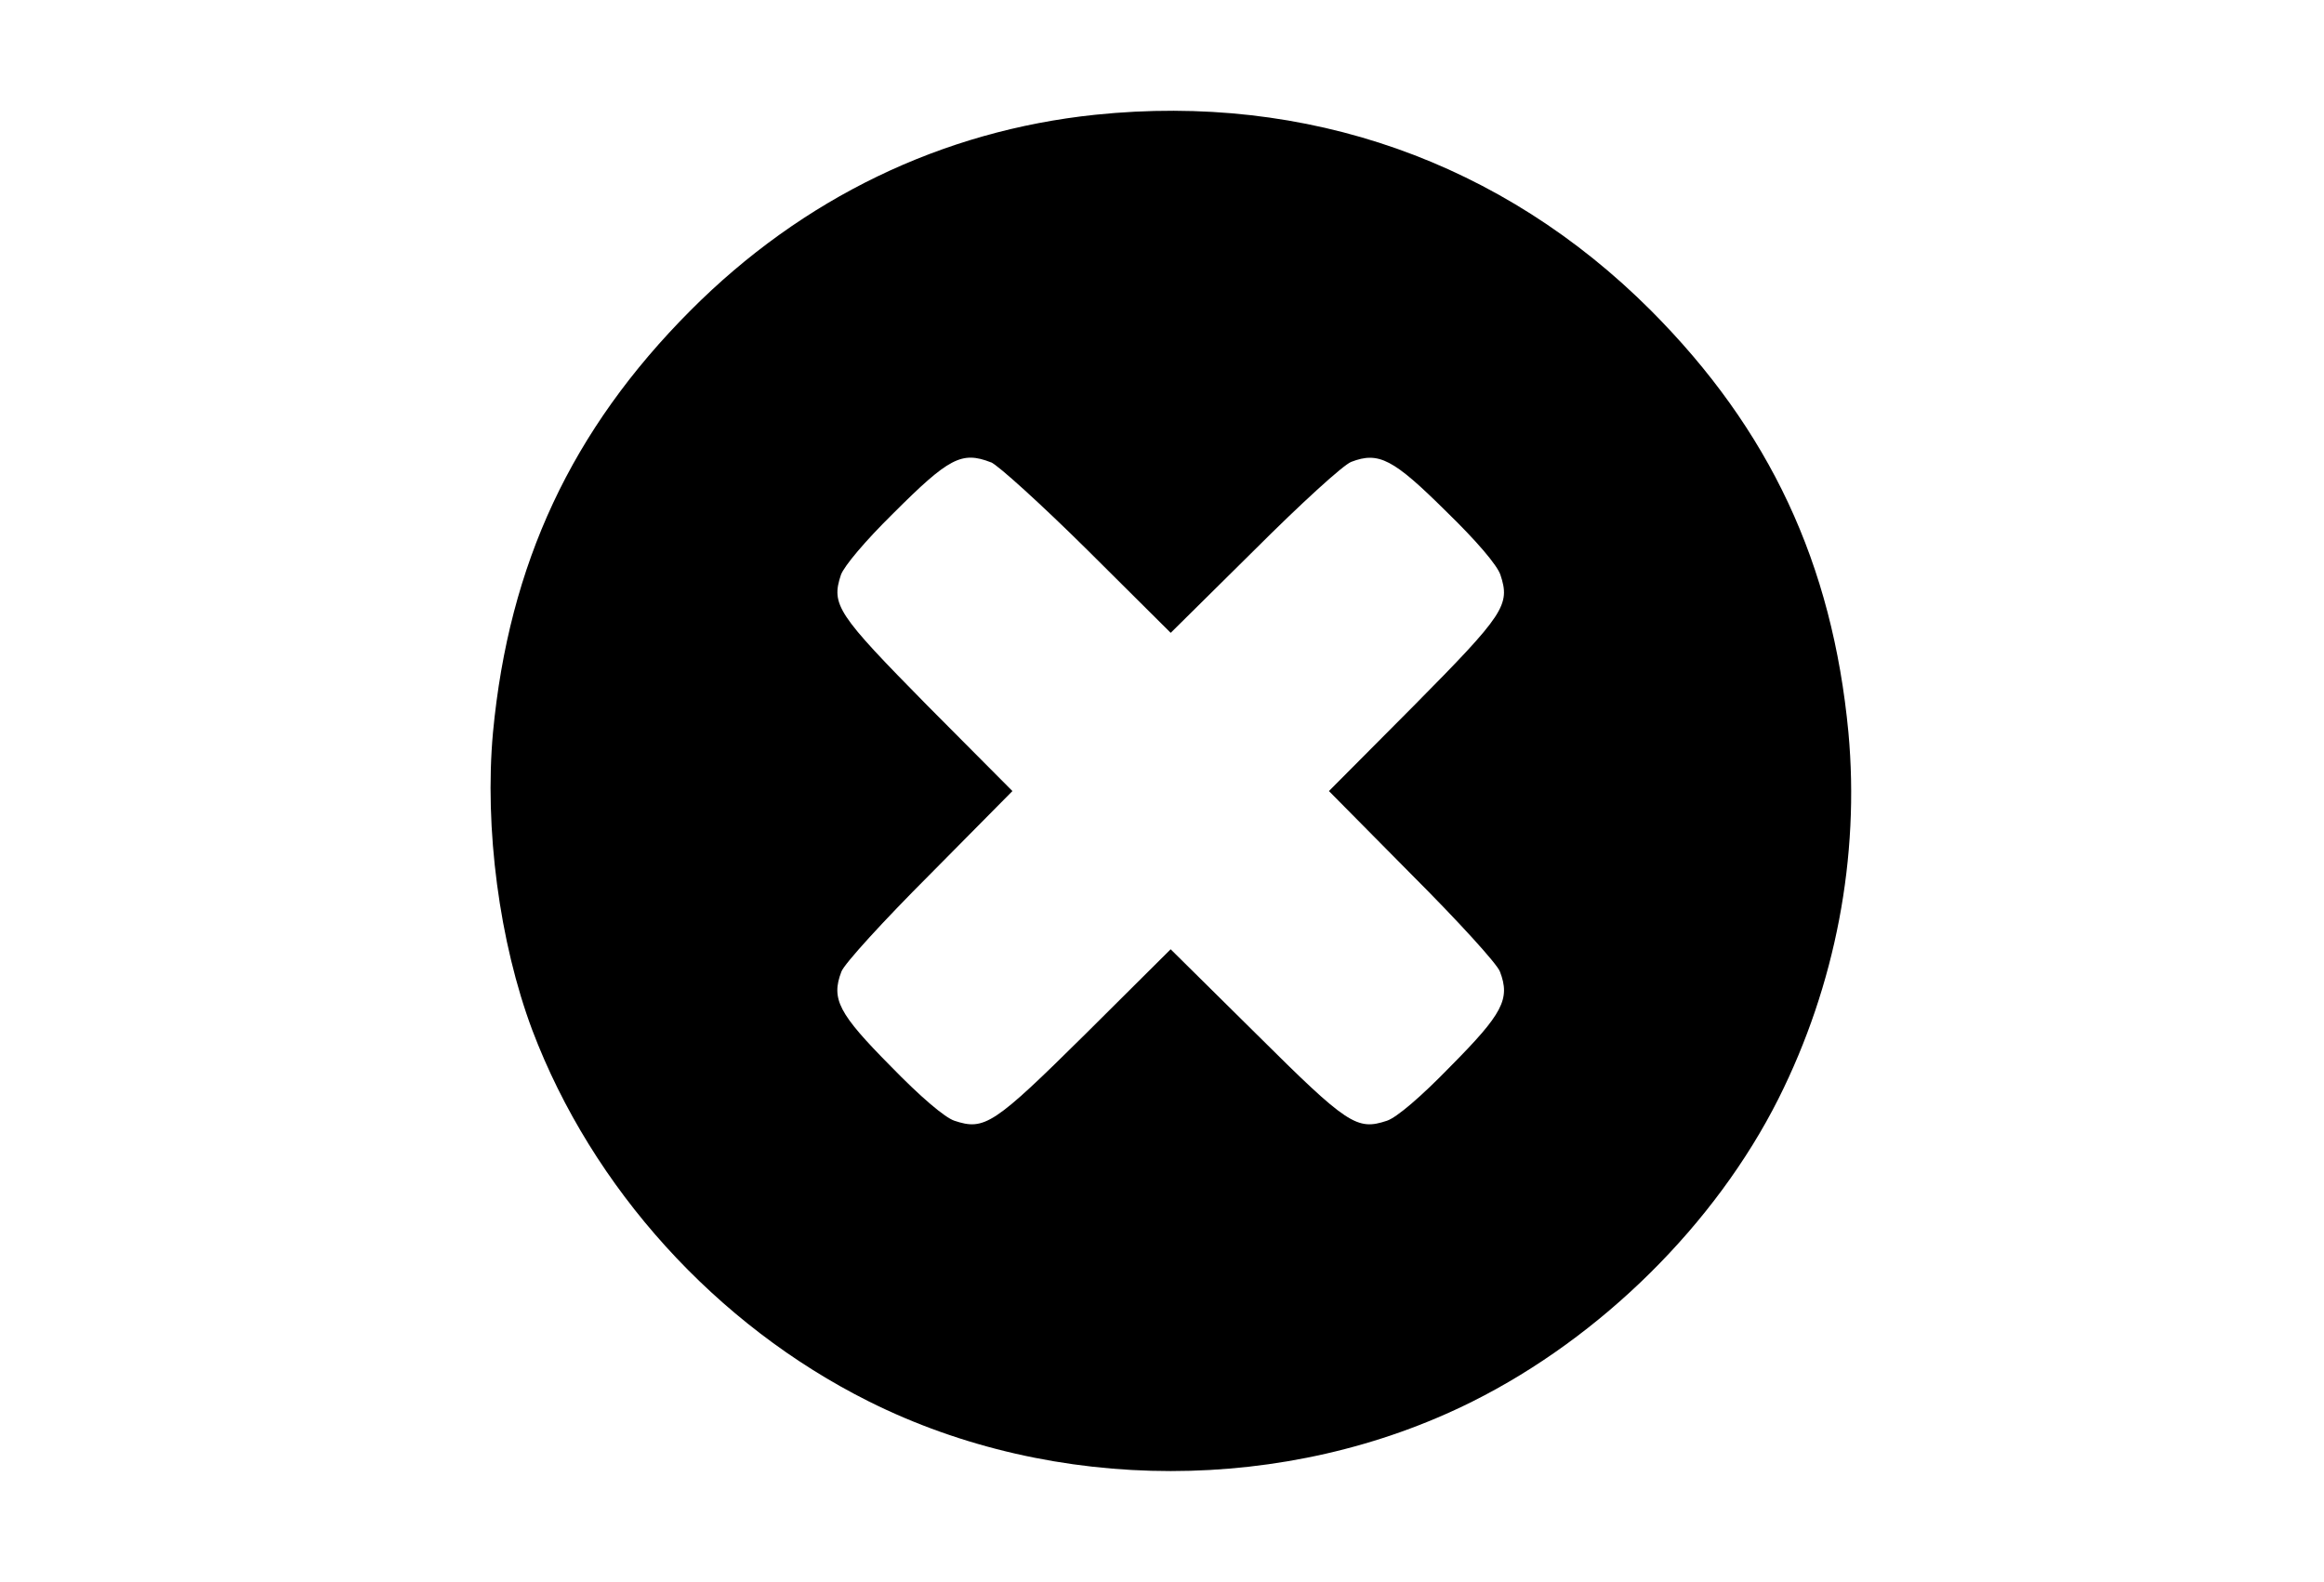 <?xml version="1.0" encoding="utf-8"?>
<!DOCTYPE svg PUBLIC "-//W3C//DTD SVG 1.1//EN" "http://www.w3.org/Graphics/SVG/1.1/DTD/svg11.dtd">
<svg version="1.1" xmlns="http://www.w3.org/2000/svg" xmlns:xlink="http://www.w3.org/1999/xlink" width="47" height="32" viewBox="0 0 47 32">
<path d="M22.15 2.321c-3.098 0.324-5.919 1.683-8.185 3.958-2.405 2.414-3.672 5.124-3.995 8.536-0.176 1.933 0.129 4.245 0.795 6.021 1.212 3.2 3.718 5.965 6.807 7.51 3.755 1.877 8.453 1.877 12.208 0 2.608-1.304 4.911-3.588 6.187-6.123 1.156-2.303 1.646-4.892 1.415-7.408-0.324-3.413-1.591-6.123-3.995-8.536-3.006-3.006-6.955-4.402-11.237-3.958zM20.042 9.35c0.139 0.056 1.017 0.851 1.951 1.776l1.683 1.674 1.692-1.674c0.925-0.925 1.803-1.729 1.961-1.785 0.555-0.213 0.851-0.056 1.914 0.999 0.62 0.601 1.036 1.091 1.101 1.286 0.203 0.61 0.083 0.795-1.748 2.645l-1.72 1.729 1.674 1.692c0.925 0.925 1.729 1.803 1.785 1.961 0.213 0.555 0.055 0.851-0.999 1.914-0.601 0.62-1.091 1.036-1.286 1.101-0.61 0.203-0.795 0.083-2.636-1.748l-1.739-1.72-1.729 1.72c-1.85 1.831-2.035 1.951-2.645 1.748-0.194-0.065-0.684-0.481-1.286-1.101-1.054-1.064-1.212-1.36-0.999-1.914 0.055-0.157 0.86-1.036 1.785-1.961l1.674-1.692-1.72-1.729c-1.822-1.85-1.951-2.035-1.748-2.645 0.065-0.176 0.481-0.675 1.054-1.239 1.128-1.128 1.387-1.267 1.979-1.036z" fill="#000000"></path>
</svg>
